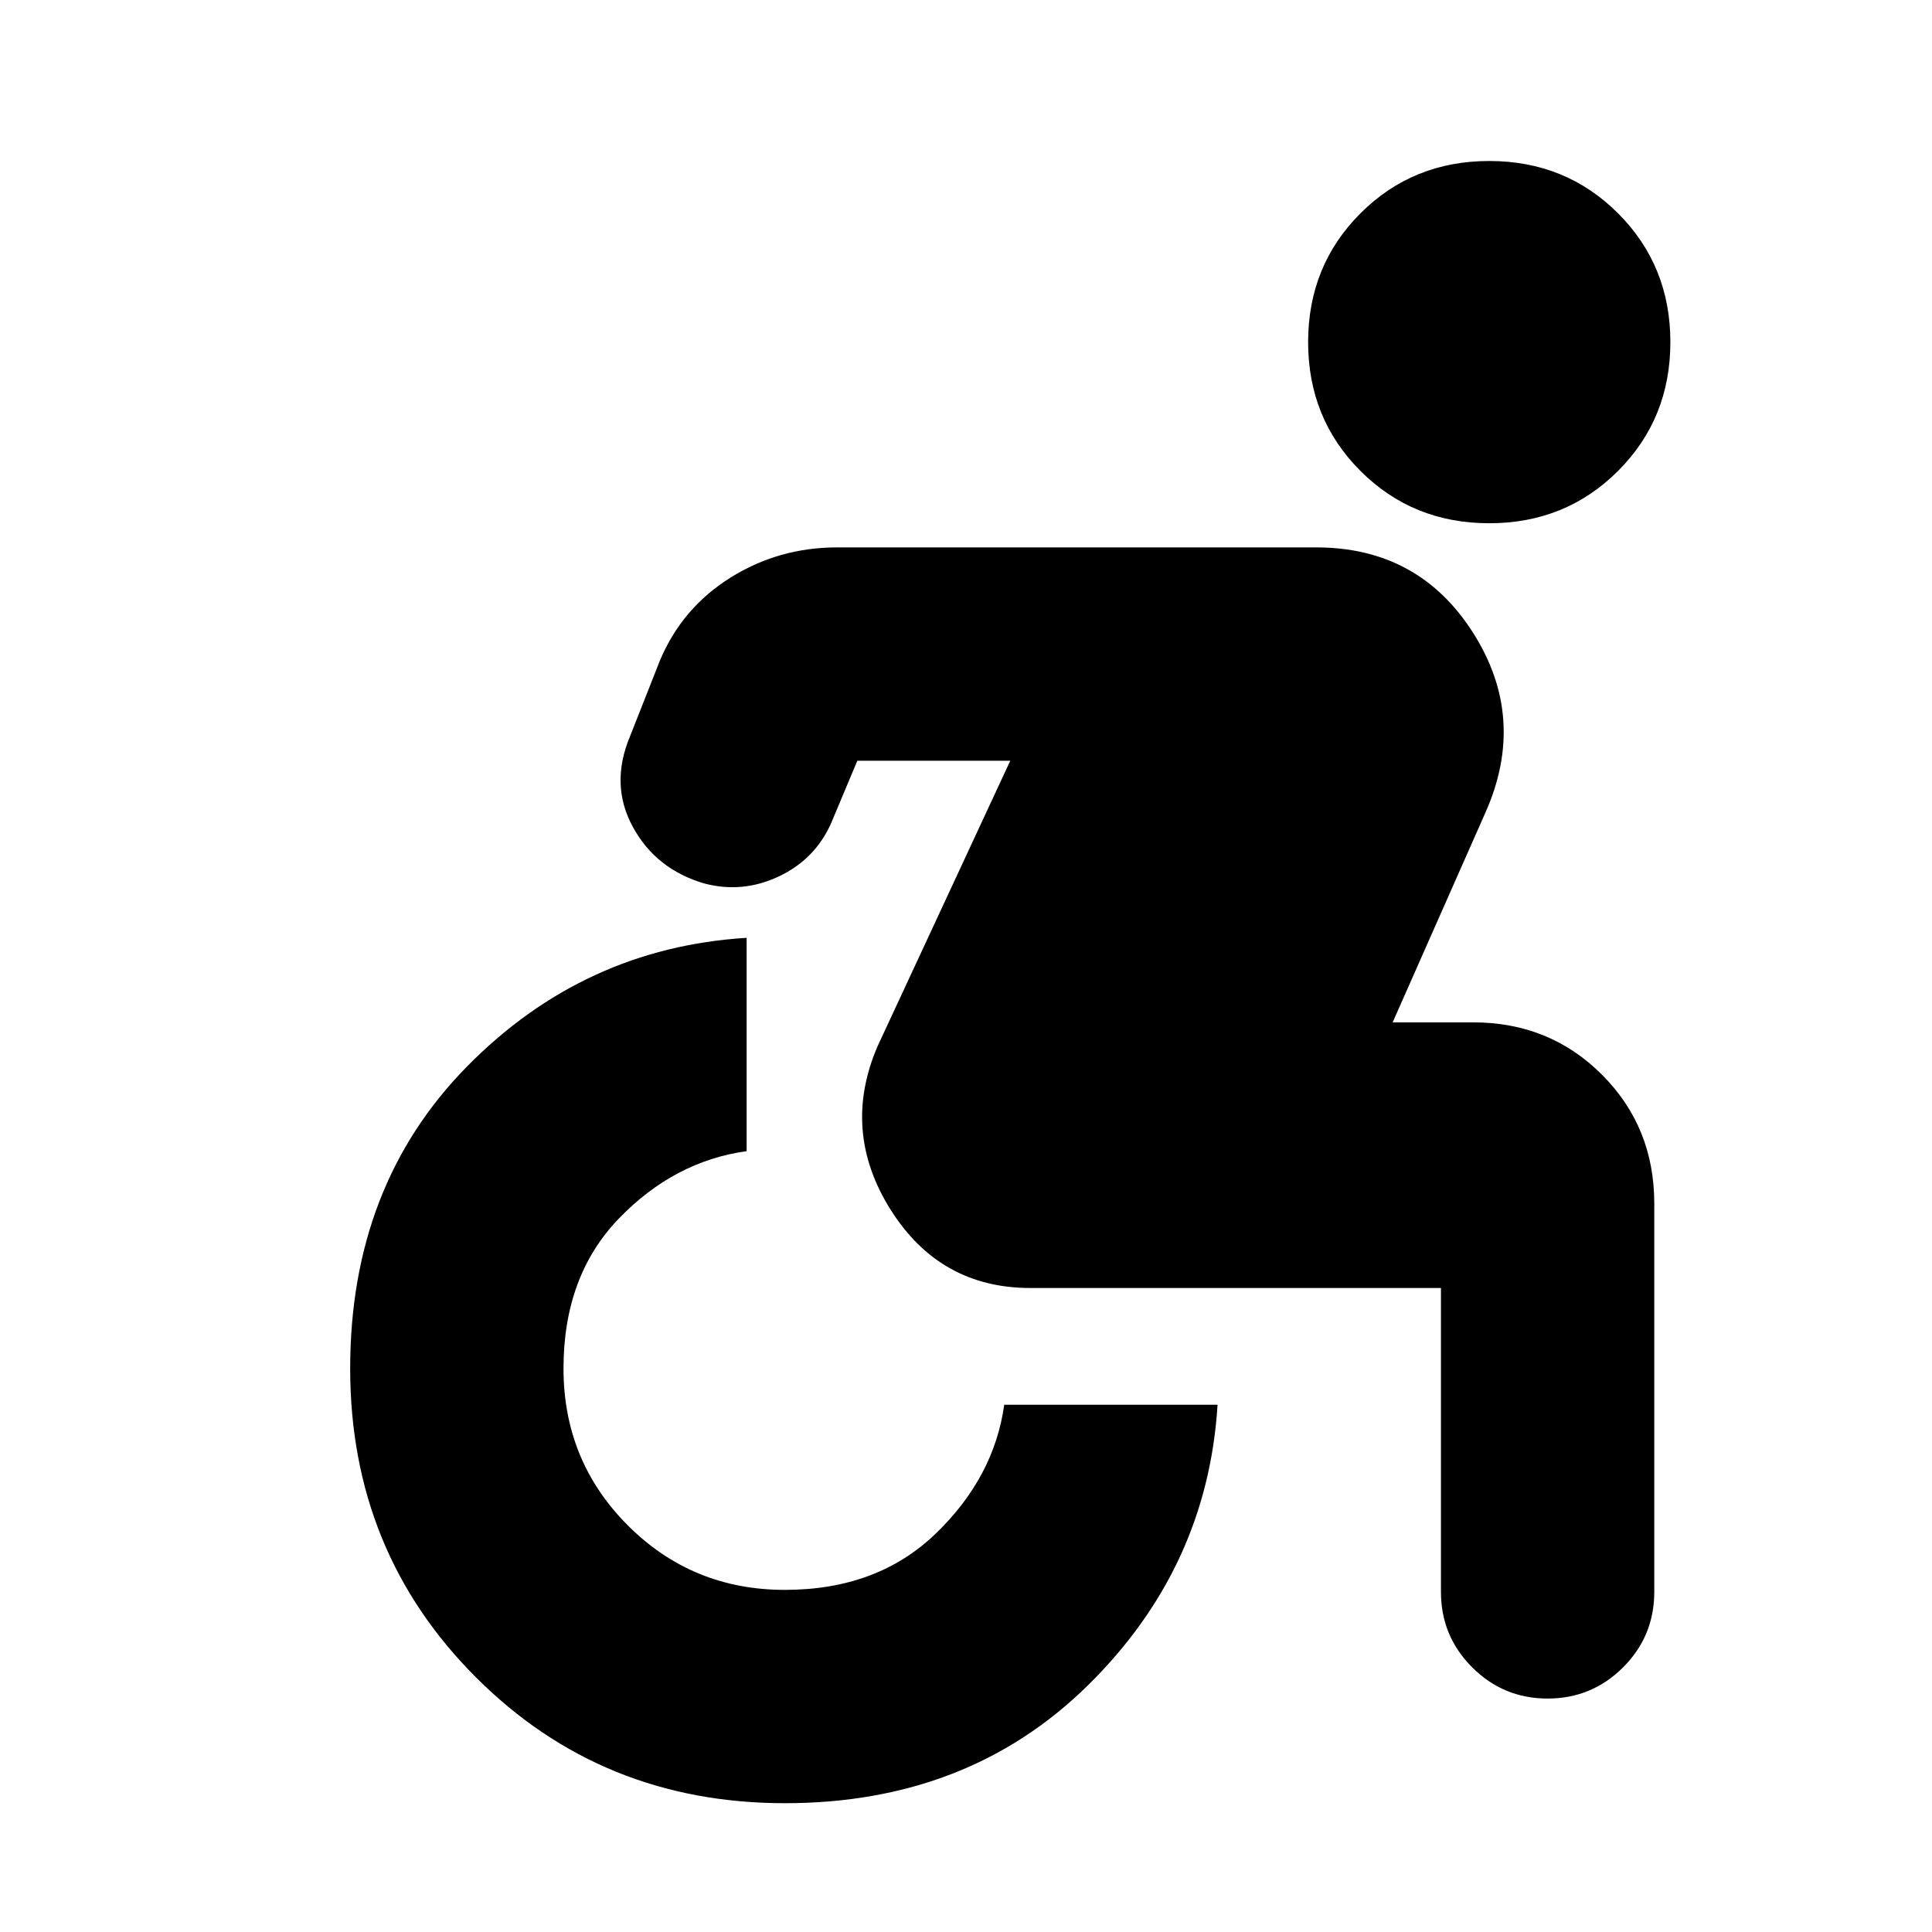 <svg xmlns="http://www.w3.org/2000/svg" height="24" width="24"><path d="M18.5 6.5Q17.55 6.5 16.9 5.85Q16.25 5.2 16.25 4.25Q16.25 3.3 16.9 2.65Q17.55 2 18.5 2Q19.45 2 20.1 2.65Q20.75 3.3 20.75 4.25Q20.75 5.2 20.1 5.85Q19.45 6.5 18.5 6.5ZM9.75 22.4Q7.475 22.4 5.913 20.837Q4.35 19.275 4.35 17Q4.35 14.725 5.8 13.25Q7.25 11.775 9.275 11.65V14.3Q8.375 14.425 7.688 15.137Q7 15.85 7 17Q7 18.15 7.8 18.95Q8.6 19.75 9.75 19.75Q10.9 19.75 11.625 19.05Q12.35 18.35 12.475 17.45H15.125Q15 19.475 13.512 20.938Q12.025 22.4 9.75 22.4ZM19.225 21.1Q18.675 21.1 18.288 20.712Q17.9 20.325 17.9 19.775V16Q17.9 16 17.9 16Q17.9 16 17.9 16H12.8Q11.675 16 11.062 15.025Q10.45 14.05 10.9 13L12.55 9.45H10.65L10.325 10.225Q10.125 10.675 9.675 10.887Q9.225 11.1 8.75 10.975Q8.15 10.8 7.863 10.275Q7.575 9.75 7.825 9.15L8.2 8.2Q8.475 7.55 9.075 7.175Q9.675 6.8 10.4 6.8H16.35Q17.625 6.8 18.3 7.862Q18.975 8.925 18.45 10.1L17.3 12.7H18.3Q19.25 12.7 19.9 13.35Q20.55 14 20.55 14.95V19.775Q20.55 20.325 20.163 20.712Q19.775 21.1 19.225 21.1Z"/></svg>